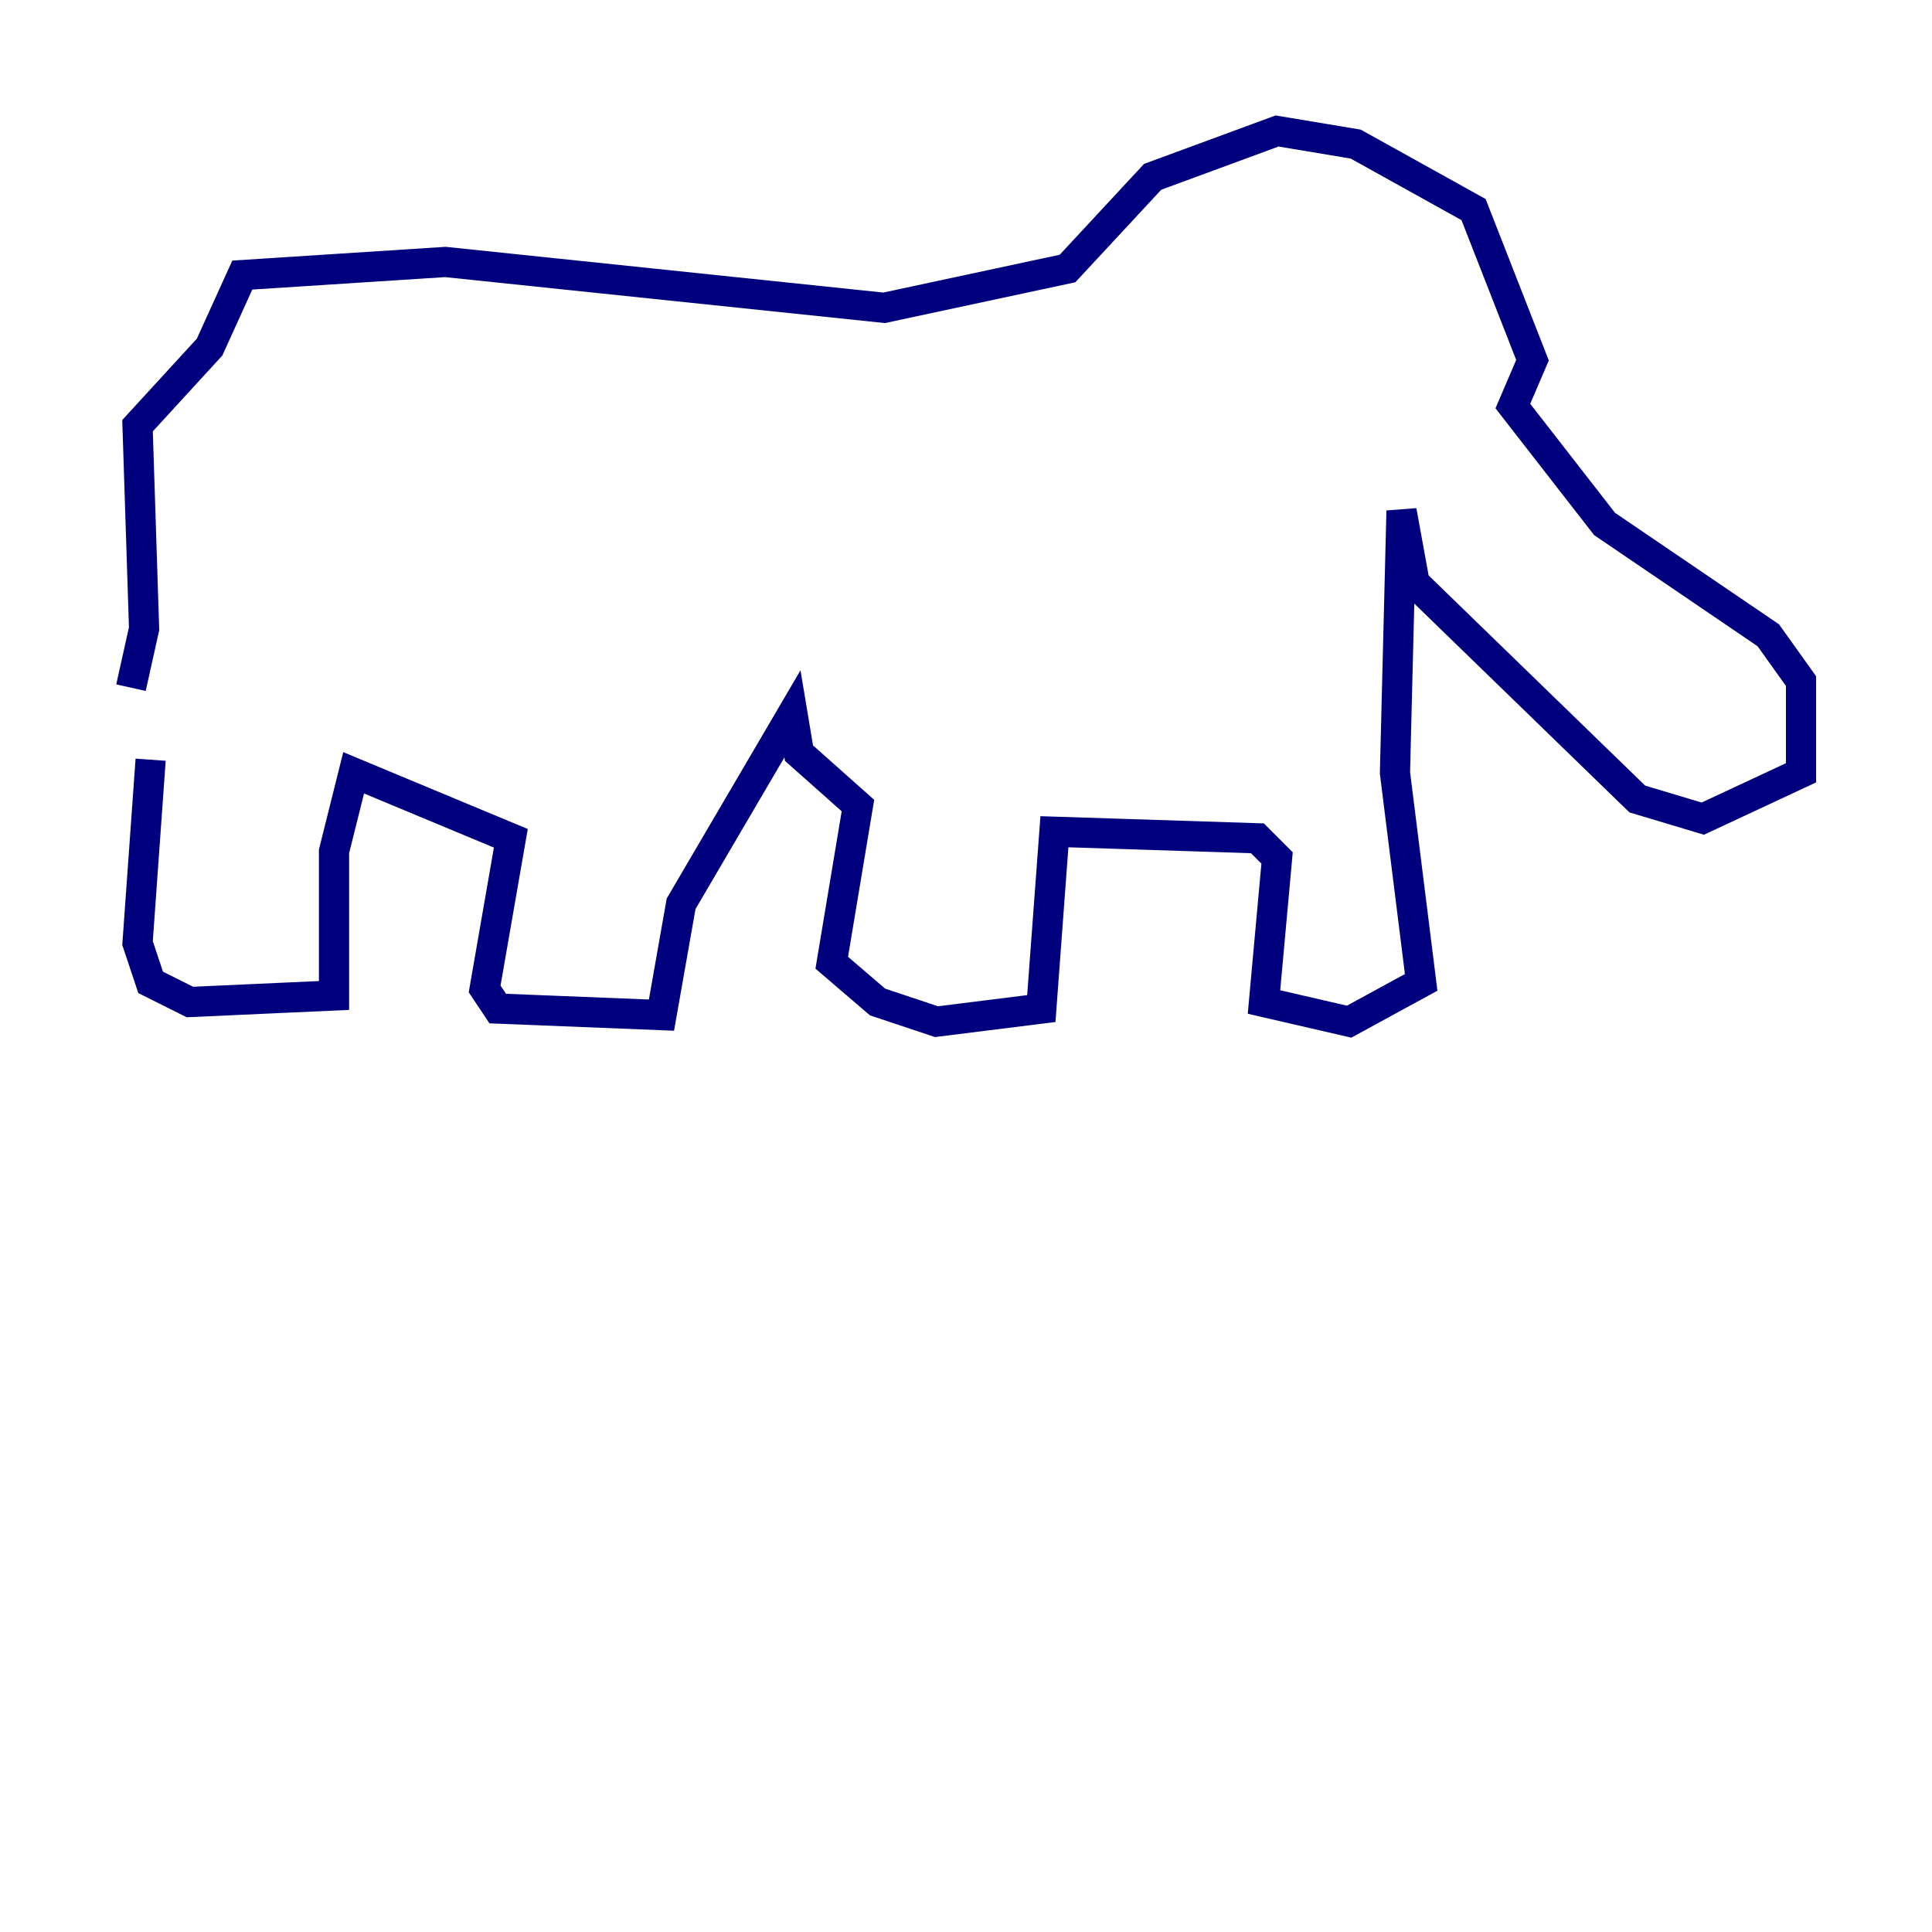 <?xml version="1.0" encoding="utf-8" ?>
<svg baseProfile="tiny" height="128" version="1.2" viewBox="0,0,128,128" width="128" xmlns="http://www.w3.org/2000/svg" xmlns:ev="http://www.w3.org/2001/xml-events" xmlns:xlink="http://www.w3.org/1999/xlink"><defs /><polyline fill="none" points="9.98,50.332 9.112,62.481 9.98,65.085 12.583,66.386 22.129,65.953 22.129,56.407 23.43,51.2 33.844,55.539 32.108,65.519 32.976,66.82 43.824,67.254 45.125,59.878 52.502,47.295 52.936,49.898 56.841,53.37 55.105,63.783 58.142,66.386 62.047,67.688 68.99,66.82 69.858,55.105 83.308,55.539 84.61,56.841 83.742,66.386 89.383,67.688 94.156,65.085 92.42,51.2 92.854,33.844 93.722,38.617 108.475,52.936 112.814,54.237 119.322,51.2 119.322,45.125 117.153,42.088 106.305,34.712 100.231,26.902 101.532,23.864 97.627,13.885 89.817,9.546 84.61,8.678 76.366,11.715 70.725,17.79 58.576,20.393 29.505,17.356 16.054,18.224 13.885,22.997 9.112,28.203 9.546,41.654 8.678,45.559" stroke="#00007f" stroke-width="2" /></svg>